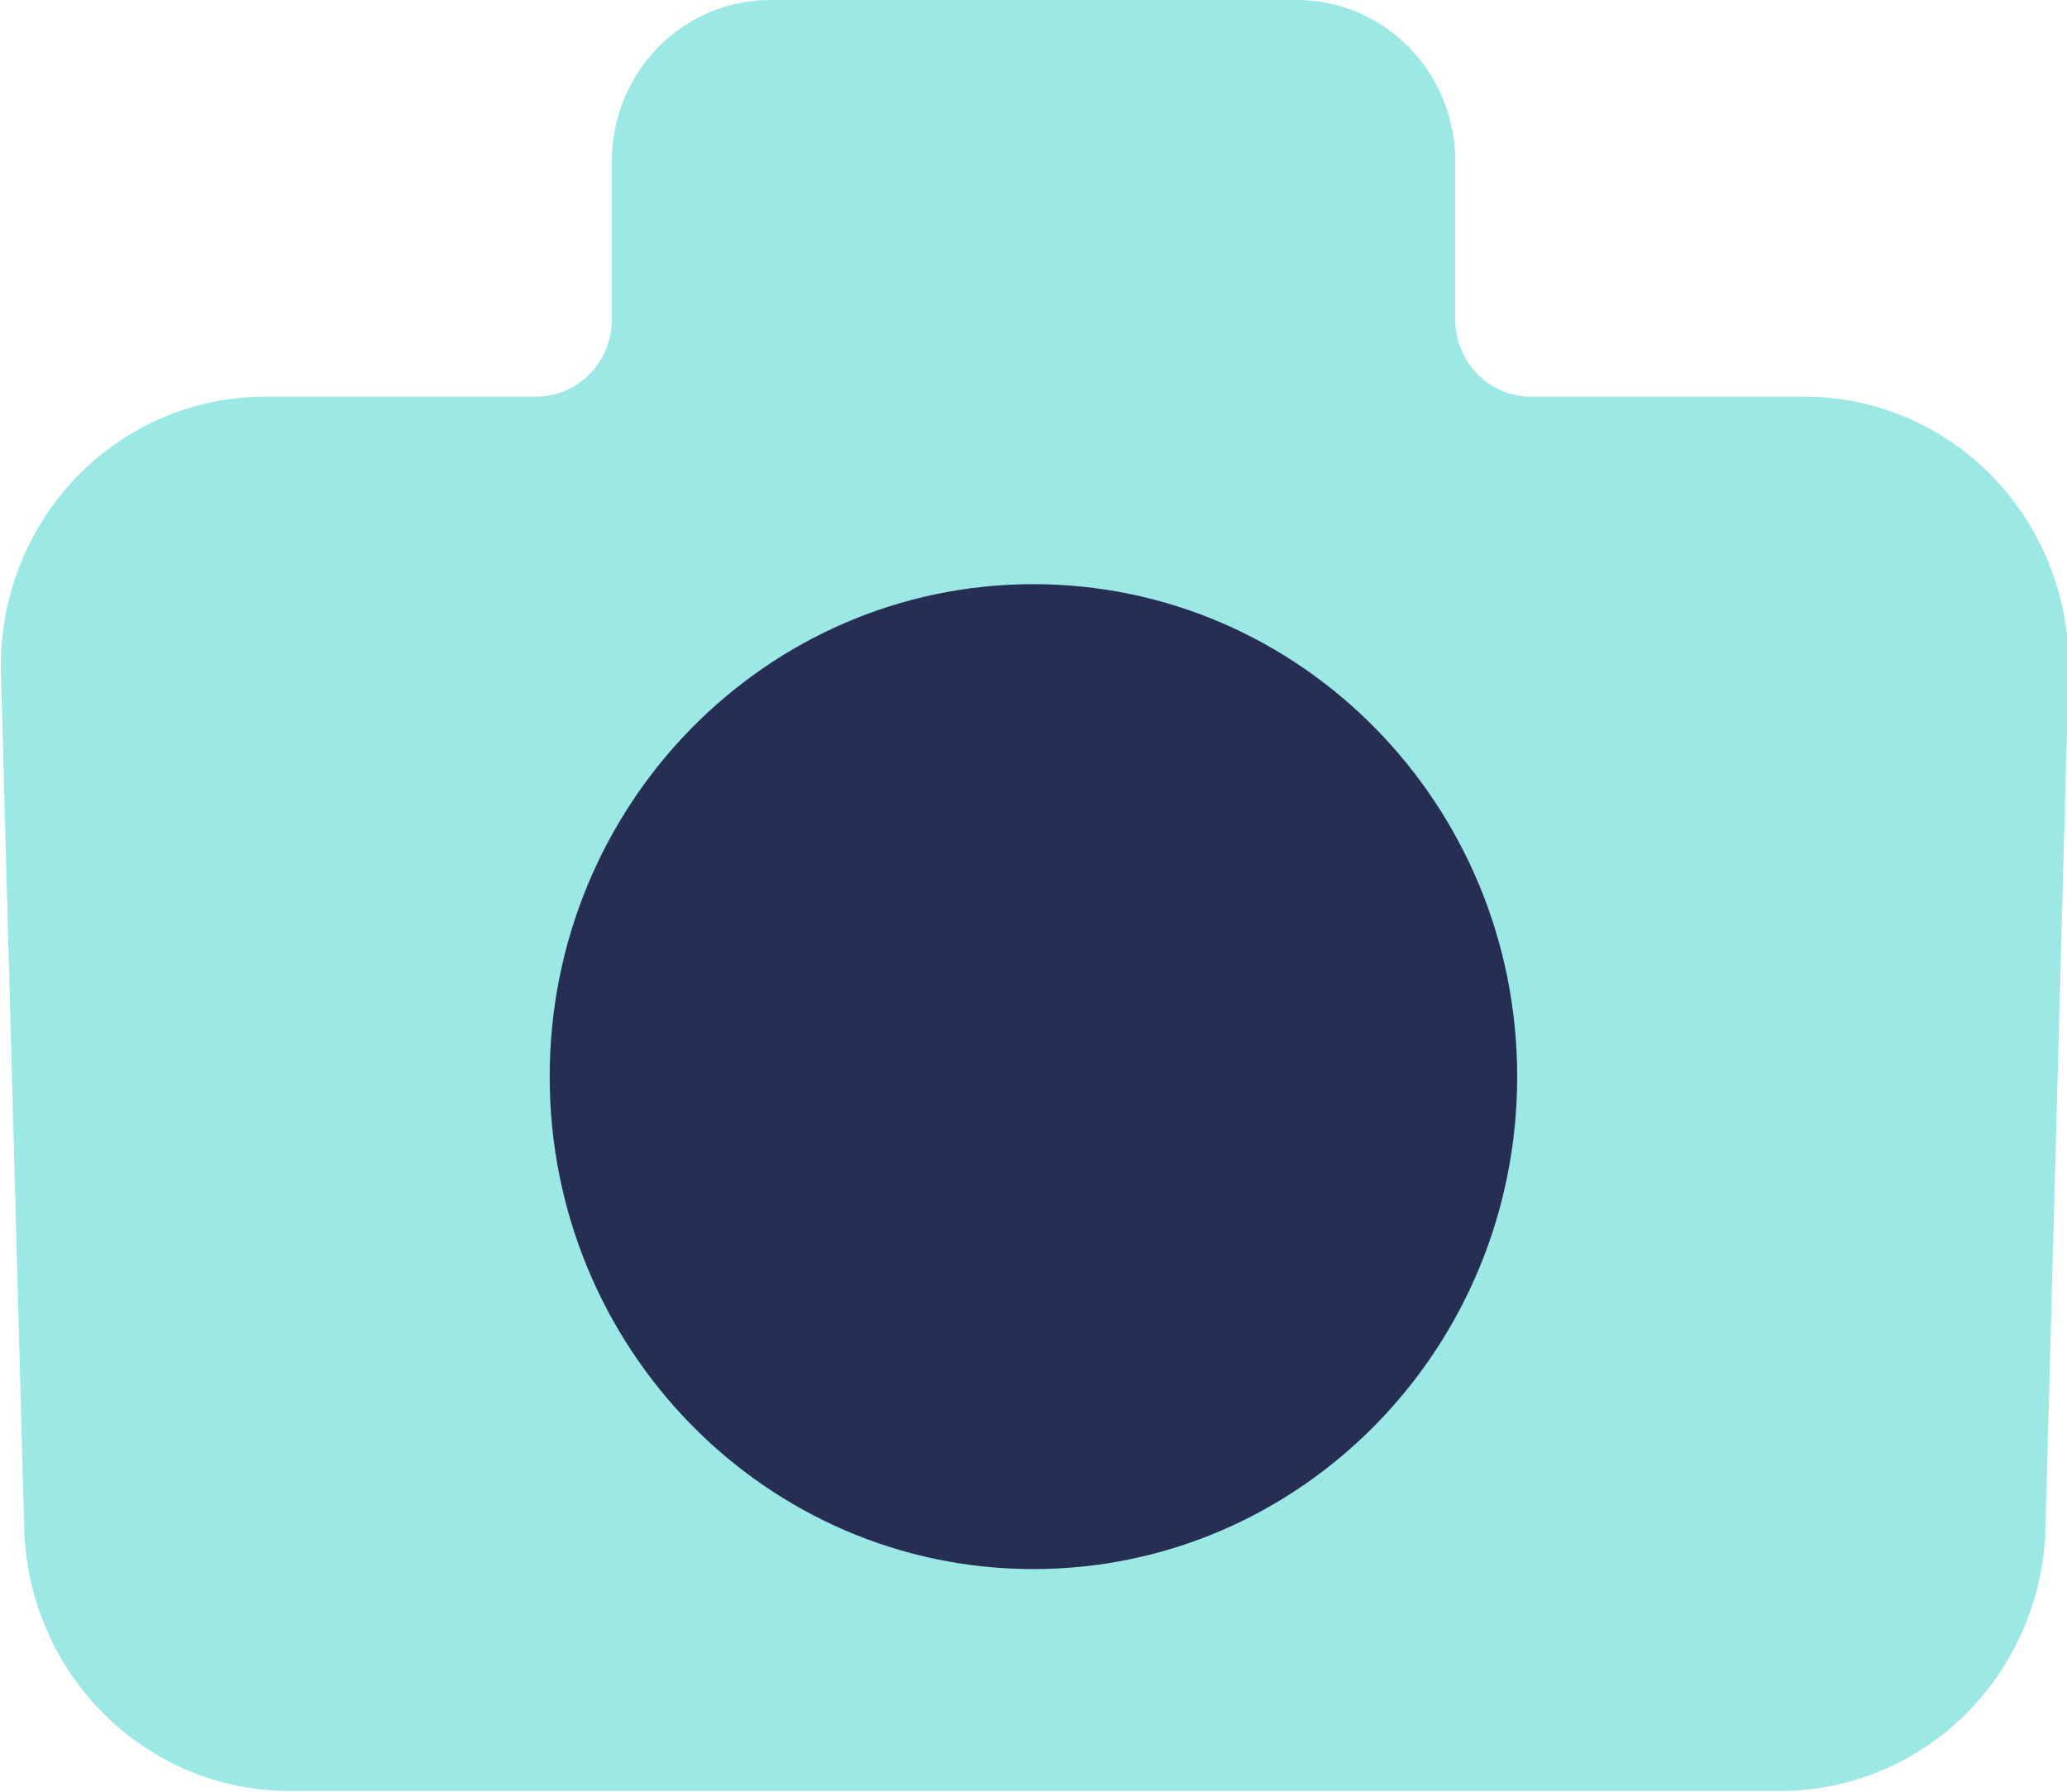 <svg width="30" height="26" viewBox="0 0 30 26" fill="none" xmlns="http://www.w3.org/2000/svg">
<g clip-path="url(#clip0_1110_2039)">
<path d="M21.121 4.636V2.339C21.121 2.032 21.062 1.727 20.946 1.443C20.83 1.159 20.661 0.901 20.447 0.684C20.233 0.467 19.98 0.295 19.701 0.177C19.421 0.06 19.122 -0 18.82 1.67327e-06H11.181C10.879 -0 10.579 0.06 10.3 0.177C10.021 0.295 9.768 0.467 9.554 0.684C9.34 0.901 9.171 1.159 9.055 1.443C8.939 1.727 8.88 2.032 8.88 2.339V4.636C8.88 4.933 8.764 5.218 8.558 5.428C8.351 5.638 8.072 5.756 7.78 5.756H3.846C3.334 5.756 2.827 5.86 2.355 6.063C1.883 6.266 1.455 6.563 1.098 6.936C0.741 7.31 0.461 7.753 0.275 8.239C0.088 8.725 -0 9.244 0.014 9.765L0.352 22.195C0.384 23.209 0.801 24.172 1.516 24.879C2.23 25.587 3.187 25.985 4.184 25.989H25.838C26.838 25.989 27.8 25.593 28.518 24.885C29.236 24.177 29.656 23.212 29.687 22.195L30.022 9.765C30.037 9.244 29.948 8.725 29.762 8.239C29.576 7.753 29.296 7.31 28.939 6.936C28.581 6.563 28.154 6.266 27.682 6.063C27.21 5.86 26.703 5.756 26.19 5.756H22.256C22.109 5.761 21.962 5.735 21.825 5.681C21.687 5.627 21.562 5.545 21.456 5.441C21.35 5.337 21.266 5.212 21.208 5.073C21.151 4.935 21.121 4.787 21.121 4.636Z" fill="#9BE8E4"/>
<path d="M14.998 22.769C18.876 22.769 22.02 19.57 22.02 15.623C22.02 11.676 18.876 8.477 14.998 8.477C11.121 8.477 7.978 11.676 7.978 15.623C7.978 19.57 11.121 22.769 14.998 22.769Z" fill="#262E53"/>
</g>
<defs>
<clipPath id="clip0_1110_2039">
<rect width="30" height="26" fill="white"/>
</clipPath>
</defs>
</svg>
